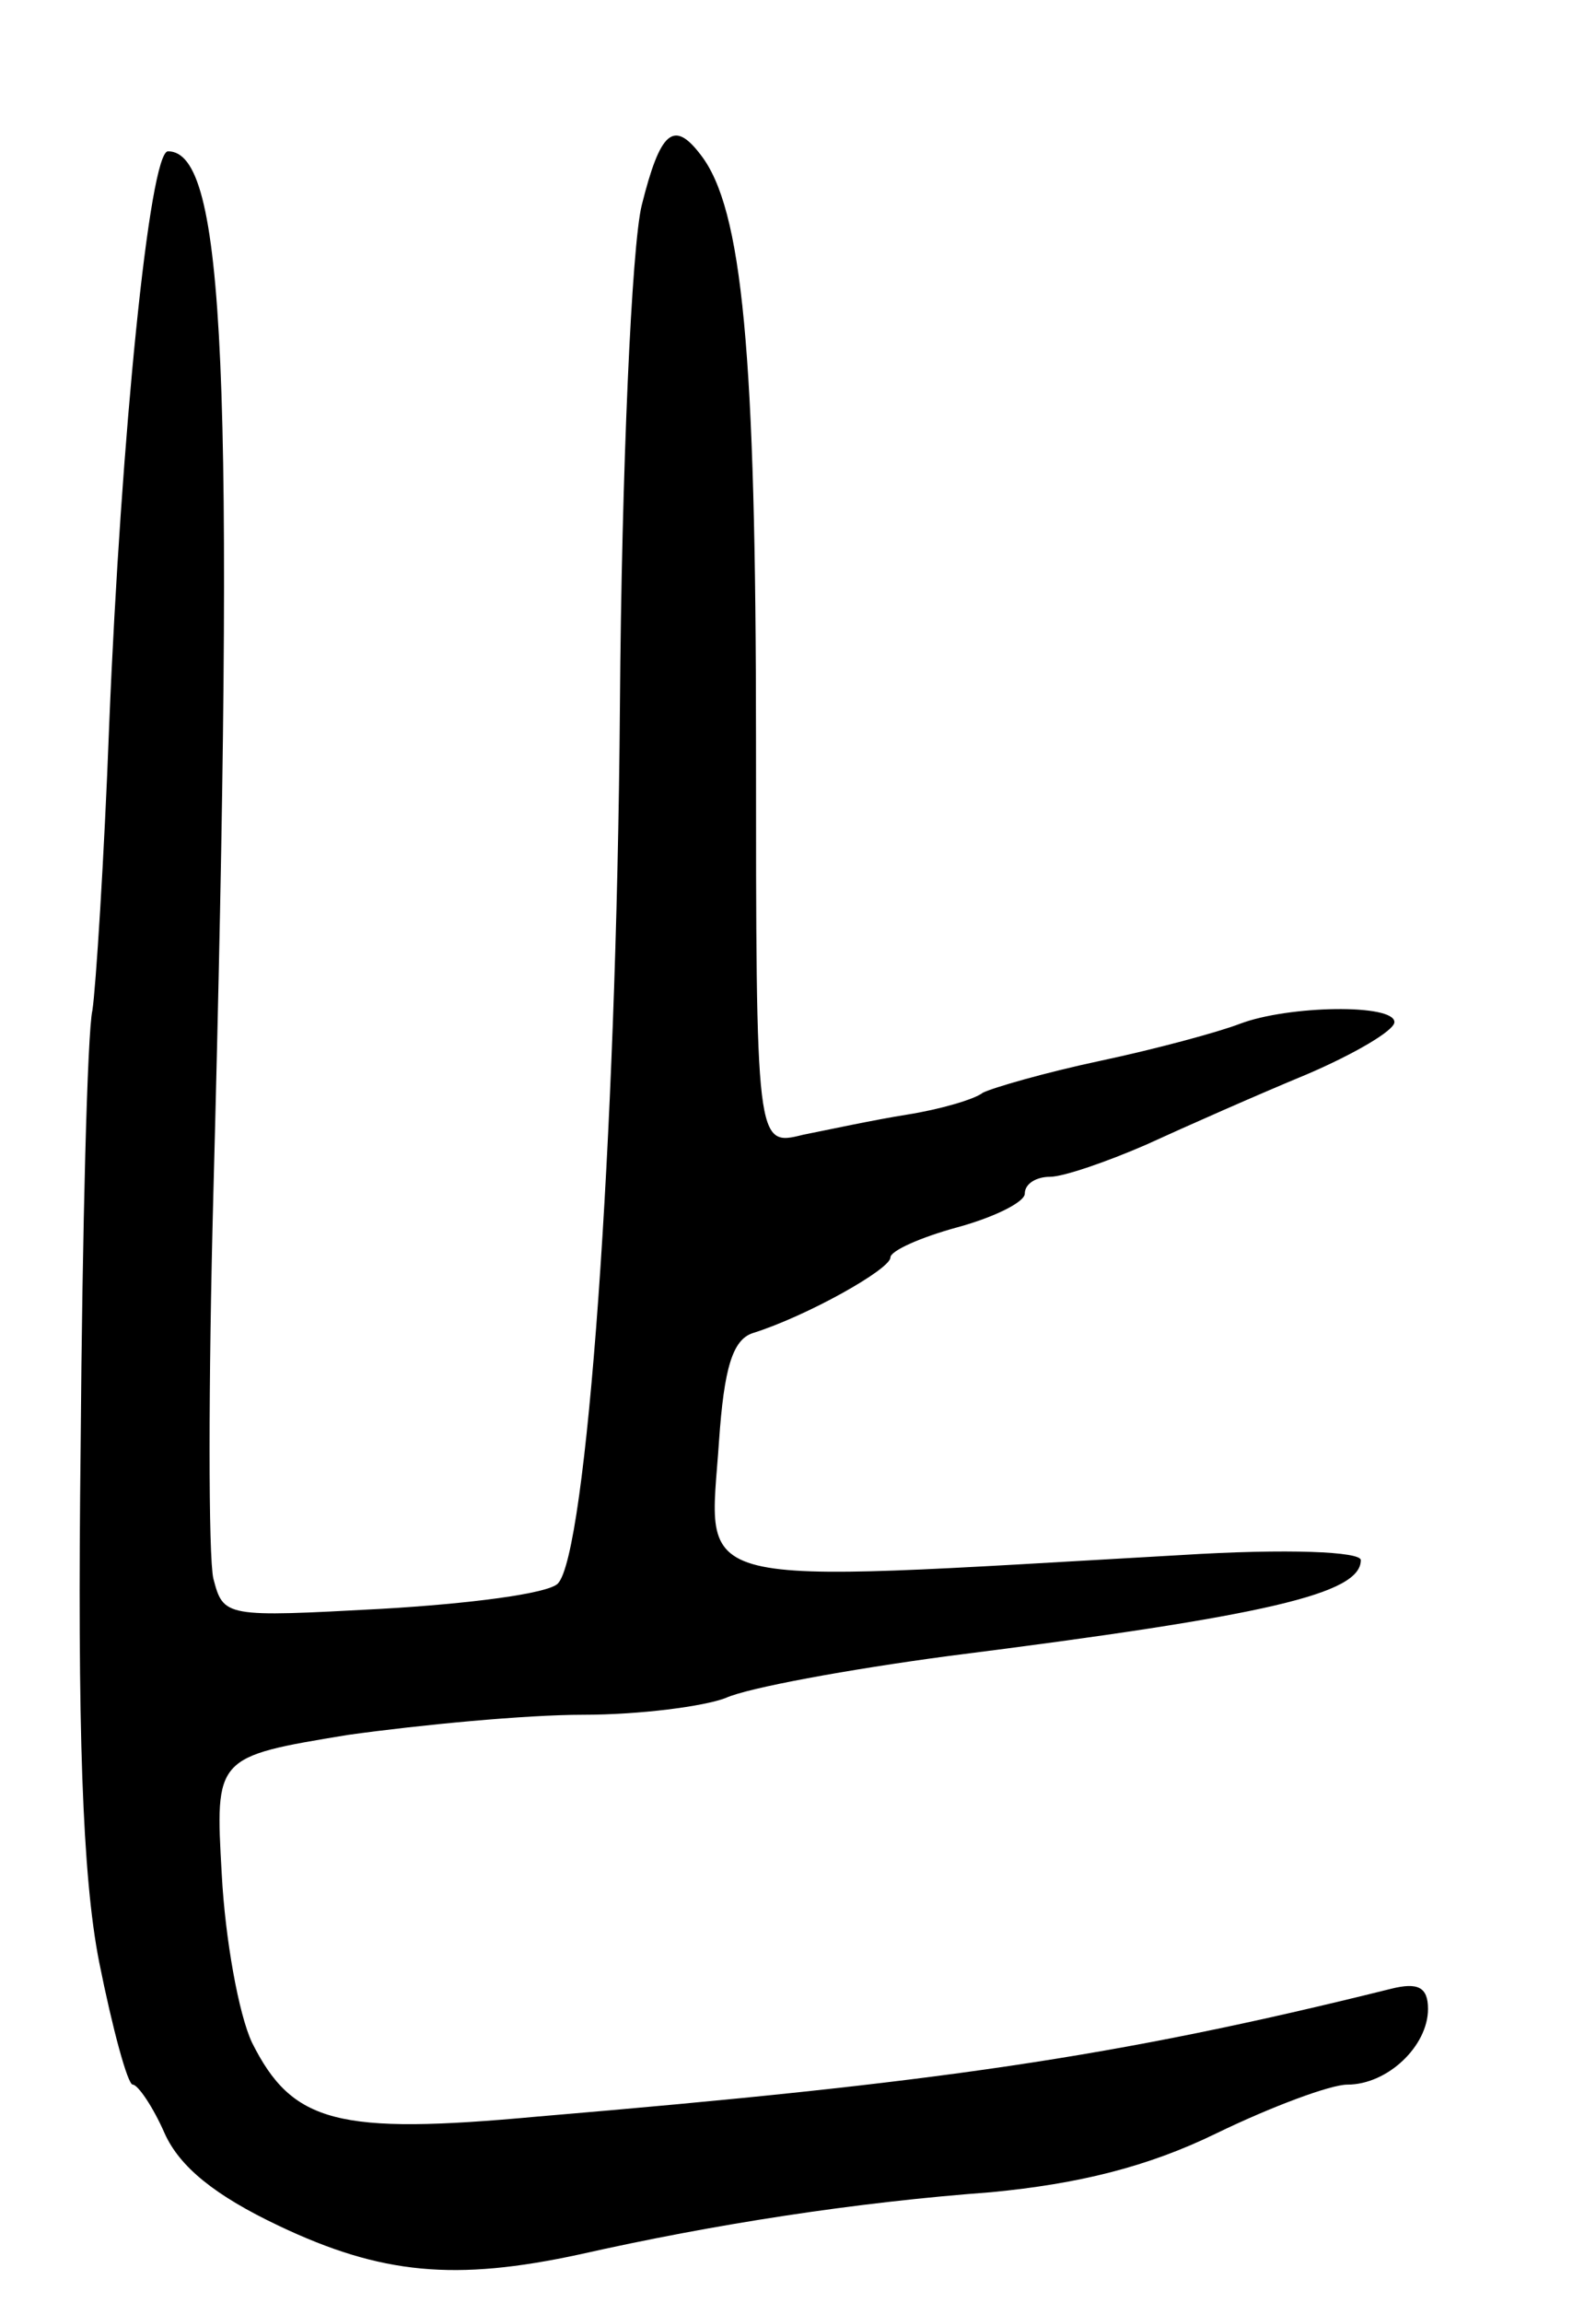 <svg version="1.0" xmlns="http://www.w3.org/2000/svg"
 width="95pt" height="137pt" viewBox="0 0 95 137"
 preserveAspectRatio="xMidYMid meet">
<g transform="translate(0,137) scale(0.1,-0.1)"
fill="#000000" stroke="none">
<path d="M382 1248 c-6 -24 -12 -158 -13 -298 -2 -261 -20 -505 -37 -522 -6
-6 -53 -12 -105 -15 -93 -5 -94 -5 -100 18 -3 13 -3 116 0 229 13 490 7 620
-27 620 -11 0 -28 -170 -35 -341 -3 -80 -8 -157 -10 -170 -3 -13 -6 -130 -7
-259 -2 -168 1 -256 11 -307 8 -40 17 -73 20 -73 3 0 12 -13 19 -29 9 -20 30
-37 68 -55 61 -29 105 -33 179 -17 80 18 164 31 245 37 52 5 93 15 134 35 33
16 68 29 78 29 24 0 48 23 48 45 0 13 -6 16 -22 12 -165 -41 -271 -56 -508
-76 -119 -11 -146 -4 -170 44 -8 17 -16 62 -18 100 -4 70 -4 70 75 83 43 6
106 12 140 12 34 0 72 5 85 10 13 6 73 17 133 25 190 24 245 37 245 57 0 5
-43 7 -107 3 -300 -17 -281 -22 -275 68 3 43 8 60 20 64 32 10 82 38 82 45 0
4 18 12 40 18 22 6 40 15 40 20 0 6 7 10 15 10 8 0 34 9 57 19 24 11 67 30 96
42 28 12 52 26 52 31 0 11 -63 10 -92 -1 -13 -5 -50 -15 -83 -22 -33 -7 -64
-16 -70 -19 -5 -4 -26 -10 -45 -13 -19 -3 -47 -9 -62 -12 -28 -7 -28 -7 -28
234 0 231 -8 317 -33 349 -16 21 -24 14 -35 -30z"/>
</g>
</svg>
